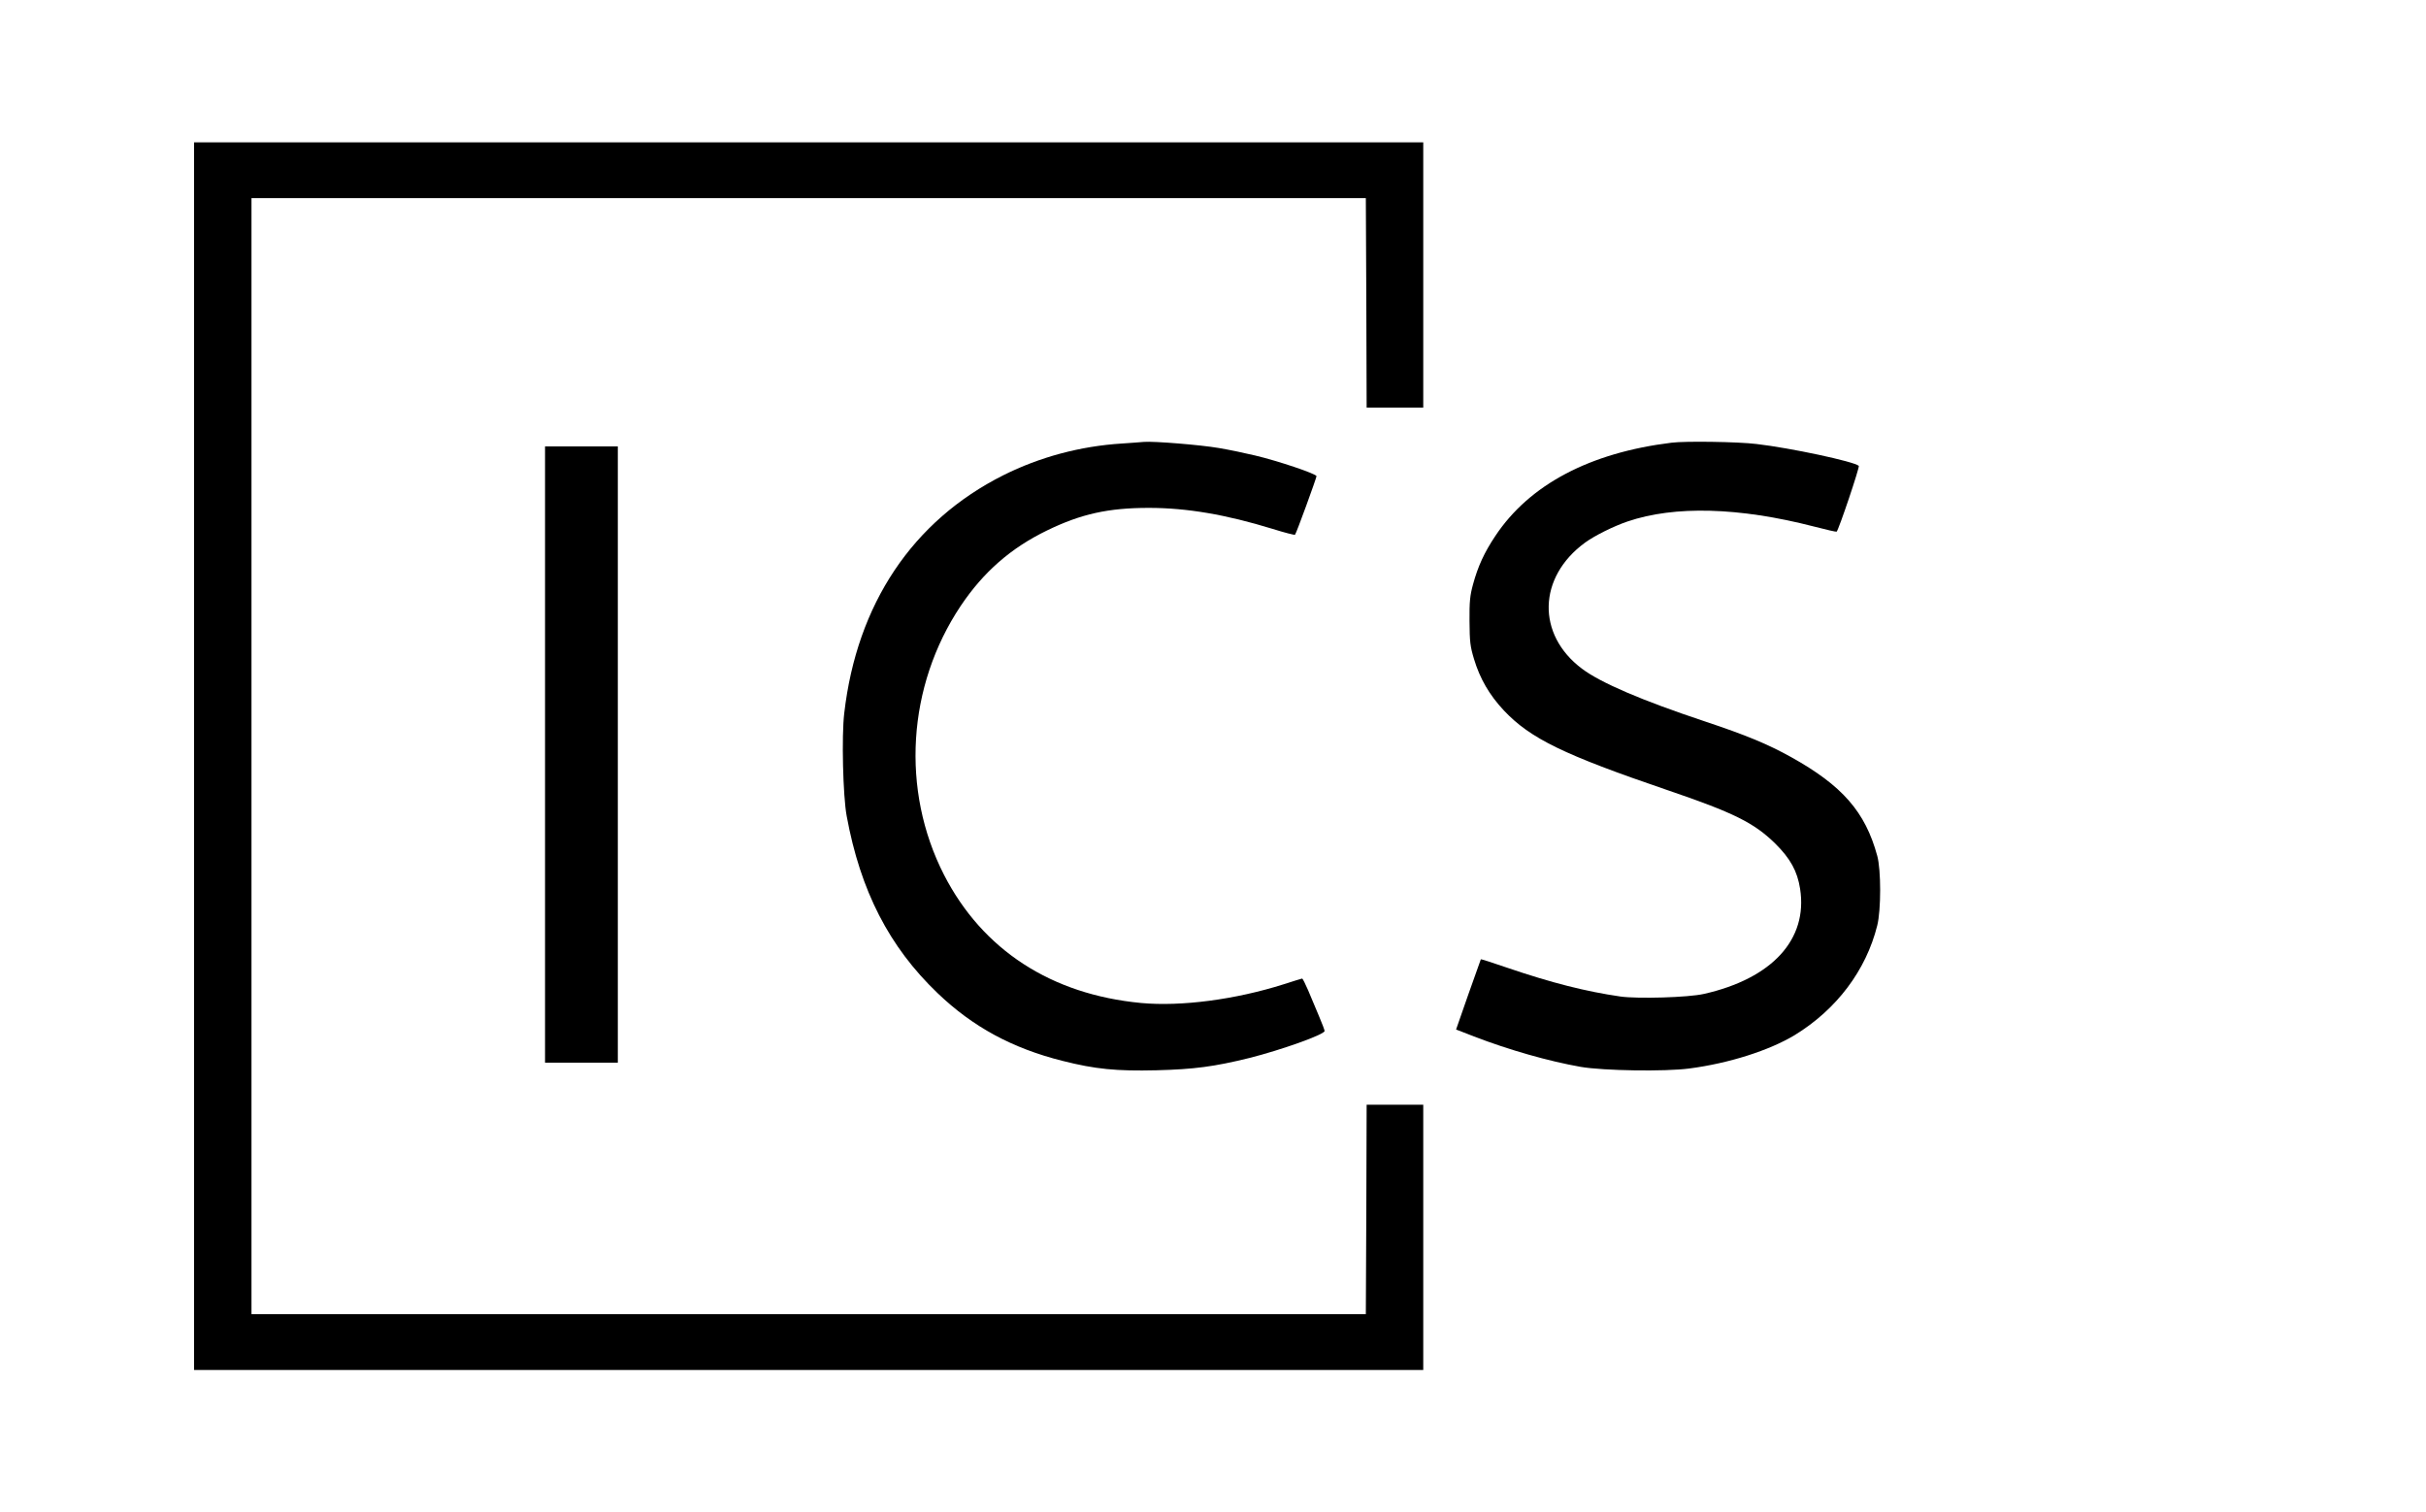 <?xml version="1.0" standalone="no"?>
<!DOCTYPE svg PUBLIC "-//W3C//DTD SVG 20010904//EN"
 "http://www.w3.org/TR/2001/REC-SVG-20010904/DTD/svg10.dtd">
<svg version="1.0" xmlns="http://www.w3.org/2000/svg"
 width="1500pt" height="935pt" viewBox="0 0 1500 935"
 preserveAspectRatio="xMidYMid meet">

<g transform="translate(0,935) scale(0.1,-0.1)"
fill="#000000" stroke="none">
<path d="M1200 4675 l0 -3795 3800 0 3800 0 0 820 0 820 -175 0 -175 0 -2
-647 -3 -648 -3445 0 -3445 0 0 3450 0 3450 3445 0 3445 0 3 -647 2 -648 175
0 175 0 0 820 0 820 -3800 0 -3800 0 0 -3795z"/>
<path d="M6938 6608 c-259 -16 -510 -84 -734 -196 -562 -282 -906 -797 -984
-1471 -17 -140 -8 -514 15 -636 85 -463 263 -809 562 -1095 218 -209 462 -341
773 -419 201 -51 333 -64 580 -58 232 6 356 22 575 76 195 49 465 145 465 167
0 6 -16 48 -36 95 -19 46 -49 117 -66 157 -17 39 -33 72 -37 72 -3 0 -54 -16
-113 -35 -299 -95 -635 -139 -883 -116 -557 53 -980 329 -1218 792 -268 524
-228 1167 103 1663 141 210 310 358 535 467 210 102 379 139 628 139 235 0
476 -41 766 -130 73 -23 136 -39 138 -36 8 7 132 349 133 362 0 14 -236 94
-380 128 -58 14 -158 35 -223 46 -117 20 -404 43 -464 38 -18 -2 -79 -6 -135
-10z"/>
<path d="M10335 6613 c-505 -62 -878 -259 -1089 -576 -69 -103 -108 -189 -138
-299 -19 -69 -23 -107 -22 -228 1 -128 4 -156 28 -235 36 -120 95 -222 184
-317 164 -174 370 -274 1012 -493 411 -140 535 -202 666 -330 94 -93 137 -171
154 -280 49 -313 -173 -555 -595 -650 -96 -22 -408 -31 -516 -16 -214 31 -427
85 -697 177 -90 31 -164 55 -166 53 -1 -2 -36 -101 -78 -219 l-75 -215 111
-43 c215 -83 465 -154 660 -188 140 -24 521 -30 671 -10 246 32 495 112 651
206 260 159 442 401 511 678 24 96 24 344 0 431 -74 272 -216 434 -532 610
-146 81 -276 135 -534 221 -388 129 -645 239 -760 326 -281 211 -273 565 19
779 59 43 175 101 263 131 291 99 690 88 1152 -31 76 -20 139 -34 141 -32 13
12 144 401 137 407 -30 27 -424 111 -632 135 -113 14 -443 19 -526 8z"/>
<path d="M3370 4685 l0 -1905 225 0 225 0 0 1905 0 1905 -225 0 -225 0 0
-1905z"/>
</g>
</svg>
